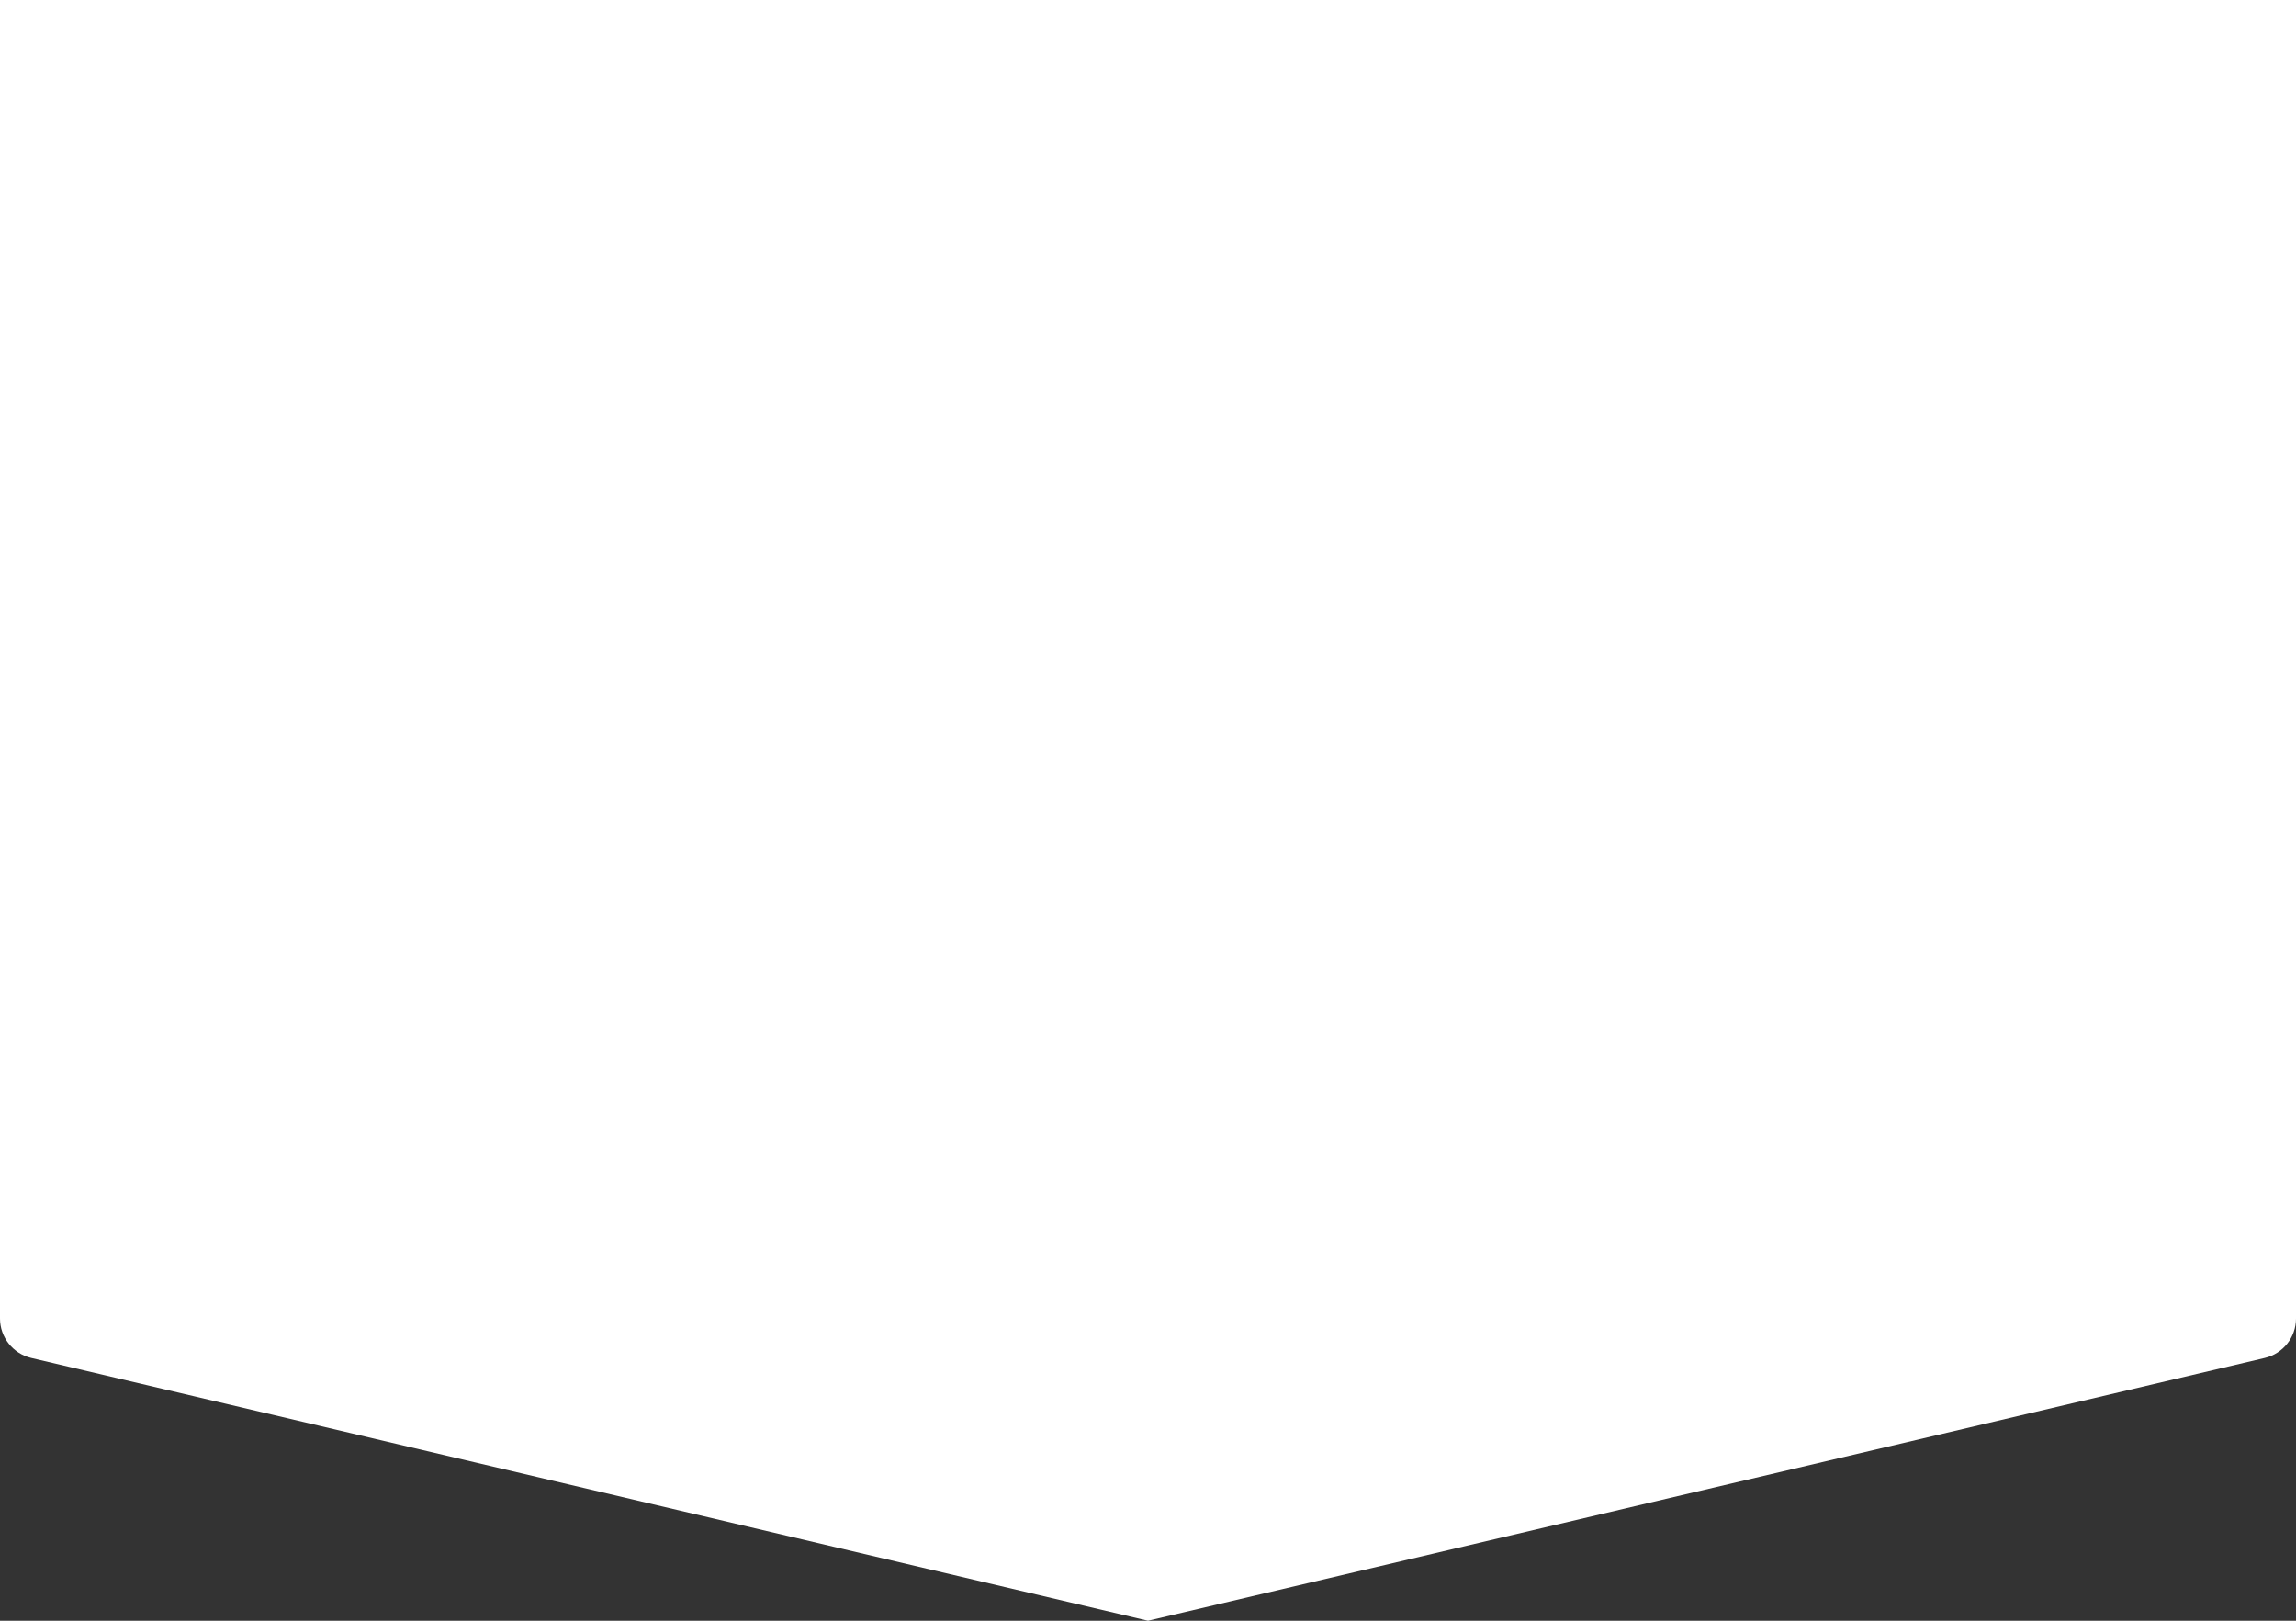 <svg width="170" height="120" viewBox="0 0 170 120" fill="none" xmlns="http://www.w3.org/2000/svg">
<rect x="0" y="0" width="170" height="120" fill="#333333" stroke="none"/>
<path fill-rule="evenodd" clip-rule="evenodd" d="M0 0H170V97.624C170 99.016 169.042 100.225 167.687 100.544L85 120L2.313 100.544C0.958 100.225 0 99.016 0 97.624V0Z" fill="white"/>
</svg>
